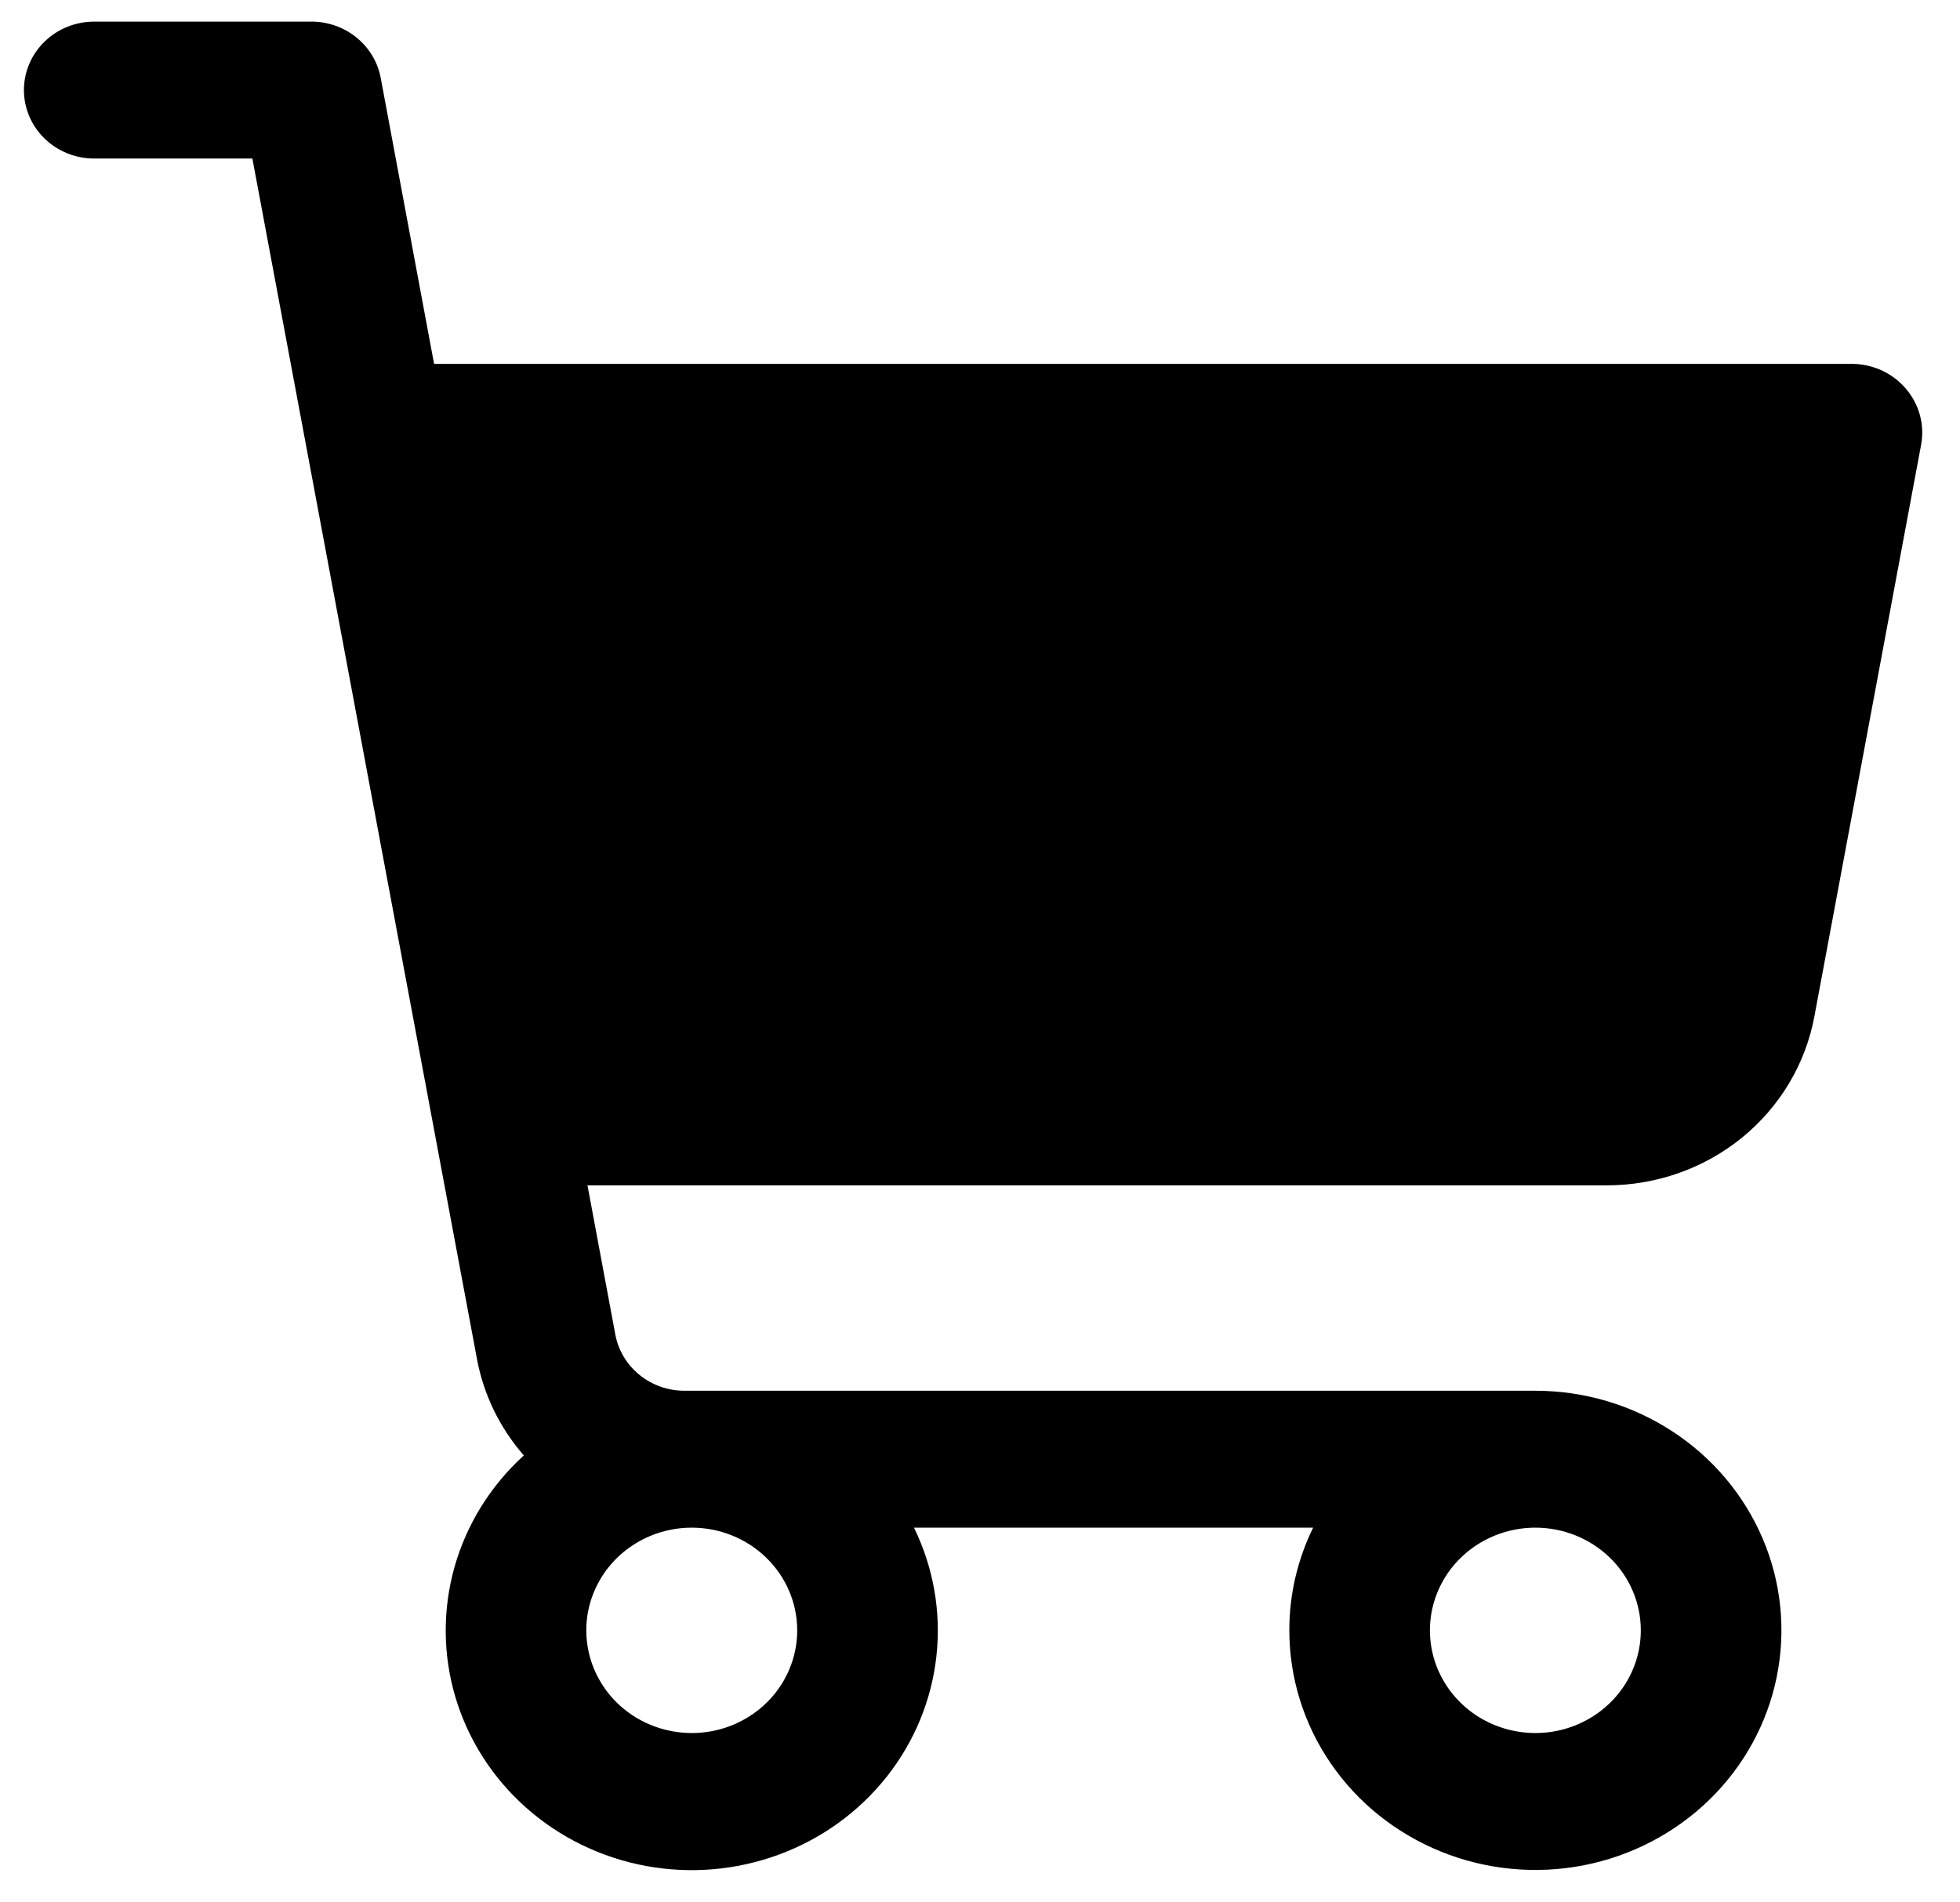 <svg width="34" height="33" viewBox="0 0 34 33" fill="none" xmlns="http://www.w3.org/2000/svg">
<path d="M33.058 6.739C32.943 6.605 32.8 6.498 32.639 6.424C32.477 6.351 32.3 6.312 32.122 6.312H7.53L6.604 1.35C6.553 1.077 6.404 0.829 6.185 0.651C5.966 0.473 5.689 0.375 5.404 0.375H1.634C1.311 0.375 1 0.5 0.772 0.723C0.543 0.946 0.415 1.248 0.415 1.562C0.415 1.877 0.543 2.179 0.772 2.402C1 2.625 1.311 2.75 1.634 2.75H4.378L8.274 23.574C8.389 24.192 8.669 24.769 9.087 25.247C8.511 25.771 8.095 26.44 7.885 27.18C7.676 27.921 7.681 28.703 7.9 29.44C8.119 30.177 8.544 30.841 9.127 31.358C9.71 31.875 10.429 32.224 11.203 32.368C11.978 32.511 12.778 32.443 13.515 32.17C14.252 31.898 14.897 31.432 15.379 30.824C15.861 30.217 16.16 29.491 16.244 28.728C16.328 27.964 16.194 27.193 15.855 26.5H22.779C22.506 27.056 22.365 27.665 22.366 28.281C22.366 29.103 22.616 29.907 23.085 30.59C23.554 31.274 24.221 31.806 25.001 32.121C25.781 32.436 26.639 32.518 27.467 32.358C28.295 32.197 29.055 31.801 29.652 31.22C30.249 30.639 30.656 29.898 30.82 29.092C30.985 28.286 30.901 27.45 30.578 26.691C30.254 25.931 29.707 25.282 29.005 24.826C28.303 24.369 27.478 24.125 26.634 24.125H11.873C11.588 24.125 11.311 24.027 11.092 23.849C10.873 23.671 10.725 23.423 10.674 23.15L10.191 20.562H27.873C28.73 20.562 29.56 20.27 30.218 19.735C30.875 19.2 31.319 18.458 31.473 17.637L33.326 7.712C33.358 7.541 33.35 7.365 33.303 7.196C33.257 7.028 33.173 6.872 33.058 6.739ZM13.829 28.281C13.829 28.634 13.722 28.978 13.521 29.271C13.32 29.564 13.034 29.792 12.7 29.927C12.366 30.062 11.998 30.097 11.643 30.028C11.288 29.959 10.962 29.79 10.706 29.541C10.451 29.292 10.276 28.974 10.206 28.629C10.135 28.283 10.171 27.925 10.31 27.6C10.448 27.274 10.683 26.996 10.984 26.8C11.284 26.605 11.638 26.5 12 26.5C12.485 26.5 12.95 26.688 13.293 27.022C13.636 27.356 13.829 27.809 13.829 28.281ZM28.463 28.281C28.463 28.634 28.356 28.978 28.155 29.271C27.954 29.564 27.668 29.792 27.334 29.927C27 30.062 26.632 30.097 26.277 30.028C25.922 29.959 25.596 29.79 25.341 29.541C25.085 29.292 24.91 28.974 24.84 28.629C24.769 28.283 24.806 27.925 24.944 27.6C25.082 27.274 25.317 26.996 25.618 26.8C25.919 26.605 26.272 26.5 26.634 26.5C27.119 26.5 27.584 26.688 27.928 27.022C28.271 27.356 28.463 27.809 28.463 28.281Z" fill="black"/>
</svg>
